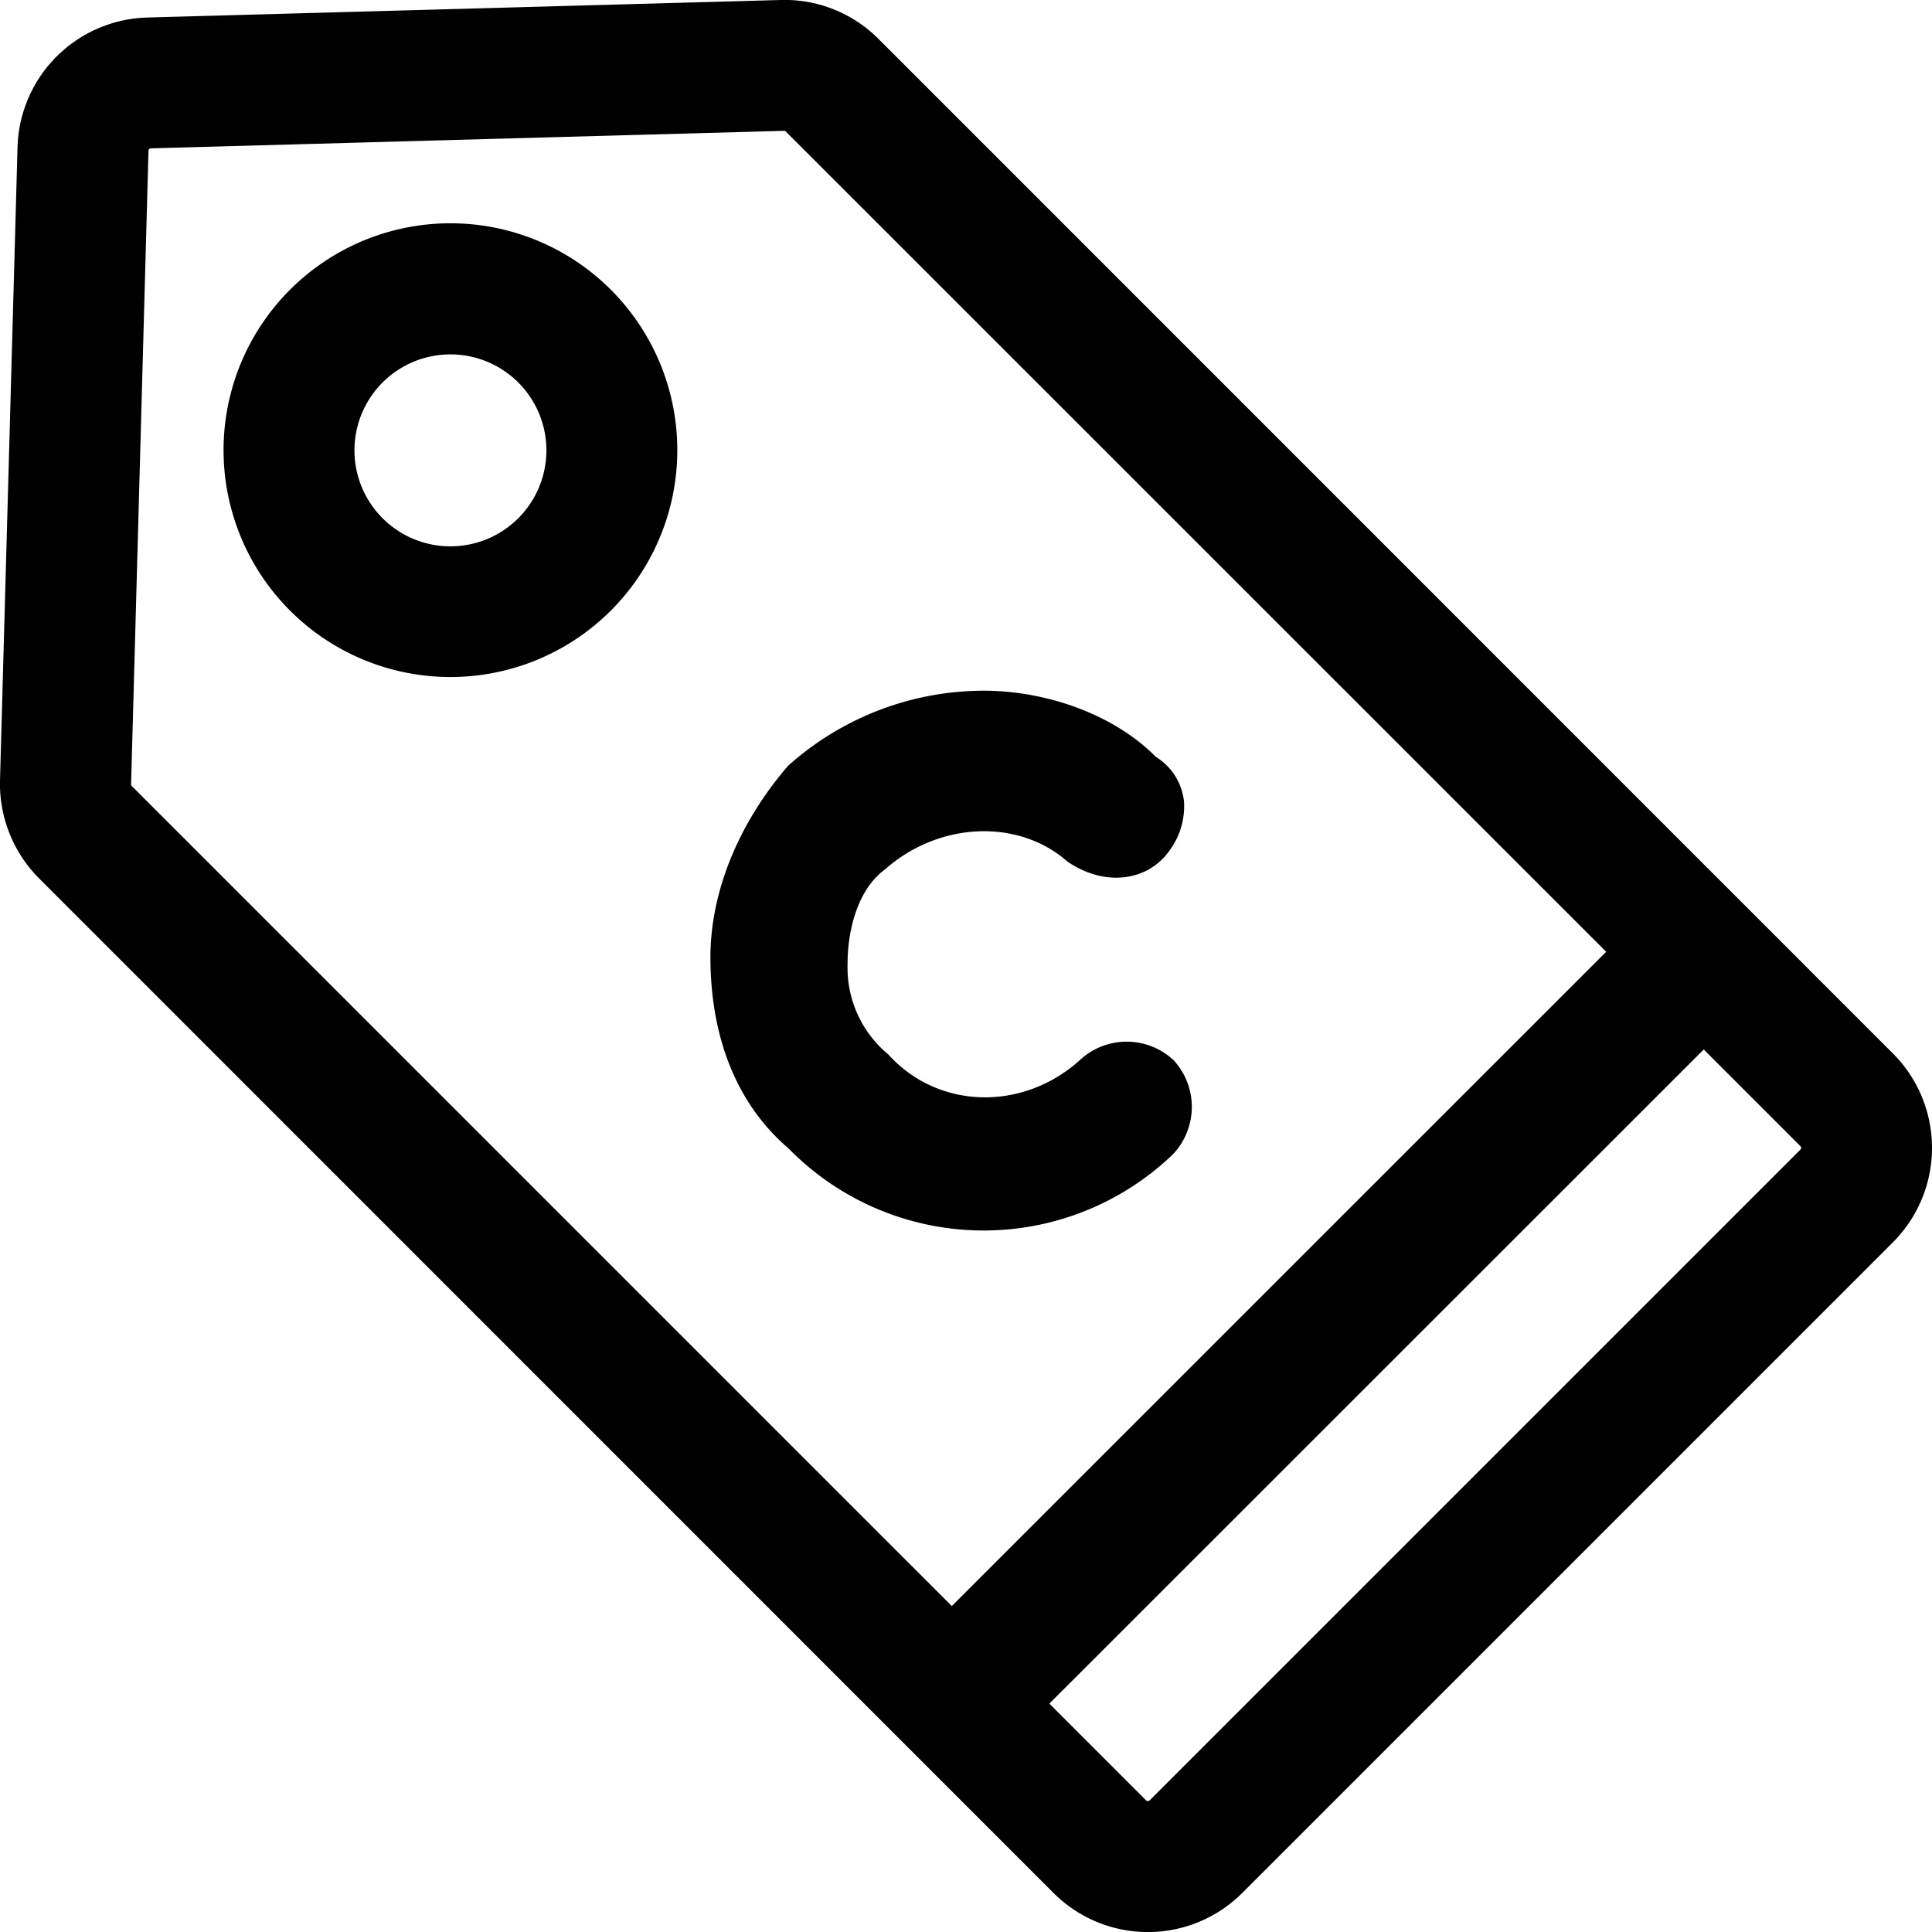 <svg xmlns="http://www.w3.org/2000/svg" viewBox="0 0 14 14"><path d="M8.375 5.484c-.285-.29-.763-.478-1.248-.479a2.13 2.13 0 0 0-1.416.544c-.365.423-.562.92-.563 1.385 0 .592.196 1.071.565 1.387a1.979 1.979 0 0 0 2.786.044.5.5 0 0 0 .005-.683.498.498 0 0 0-.679 0c-.415.374-1.029.358-1.389-.042a.814.814 0 0 1-.294-.657c-.001-.225.066-.533.27-.682.393-.349.97-.37 1.324-.057.28.19.592.137.744-.088a.54.54 0 0 0 .1-.345.434.434 0 0 0-.205-.327z"/><path d="M0 5.655a.971.971 0 0 0 .283.71l7.351 7.352a.967.967 0 0 0 1.368 0l4.715-4.715a.968.968 0 0 0 0-1.368L6.367.283A.96.96 0 0 0 5.655 0L1.067.127a.967.967 0 0 0-.94.94L0 5.655zm7.604 6.69l4.742-4.74.7.7a.018.018 0 0 1 0 .026l-4.715 4.715c-.002.002-.005.005-.013.005a.018.018 0 0 1-.013-.005l-.7-.7zM.95 5.681l.126-4.588c0-.01.009-.018.018-.018L5.682.948c.005 0 .01.002.013.006l5.944 5.943-4.742 4.741L.954 5.695A.019.019 0 0 1 .95 5.68z"/><path d="M2.101 2.1a1.644 1.644 0 1 0 2.326 0 1.644 1.644 0 0 0-2.326 0zm.671.672a.695.695 0 1 1 .984.983.695.695 0 0 1-.984-.983z"/></svg>